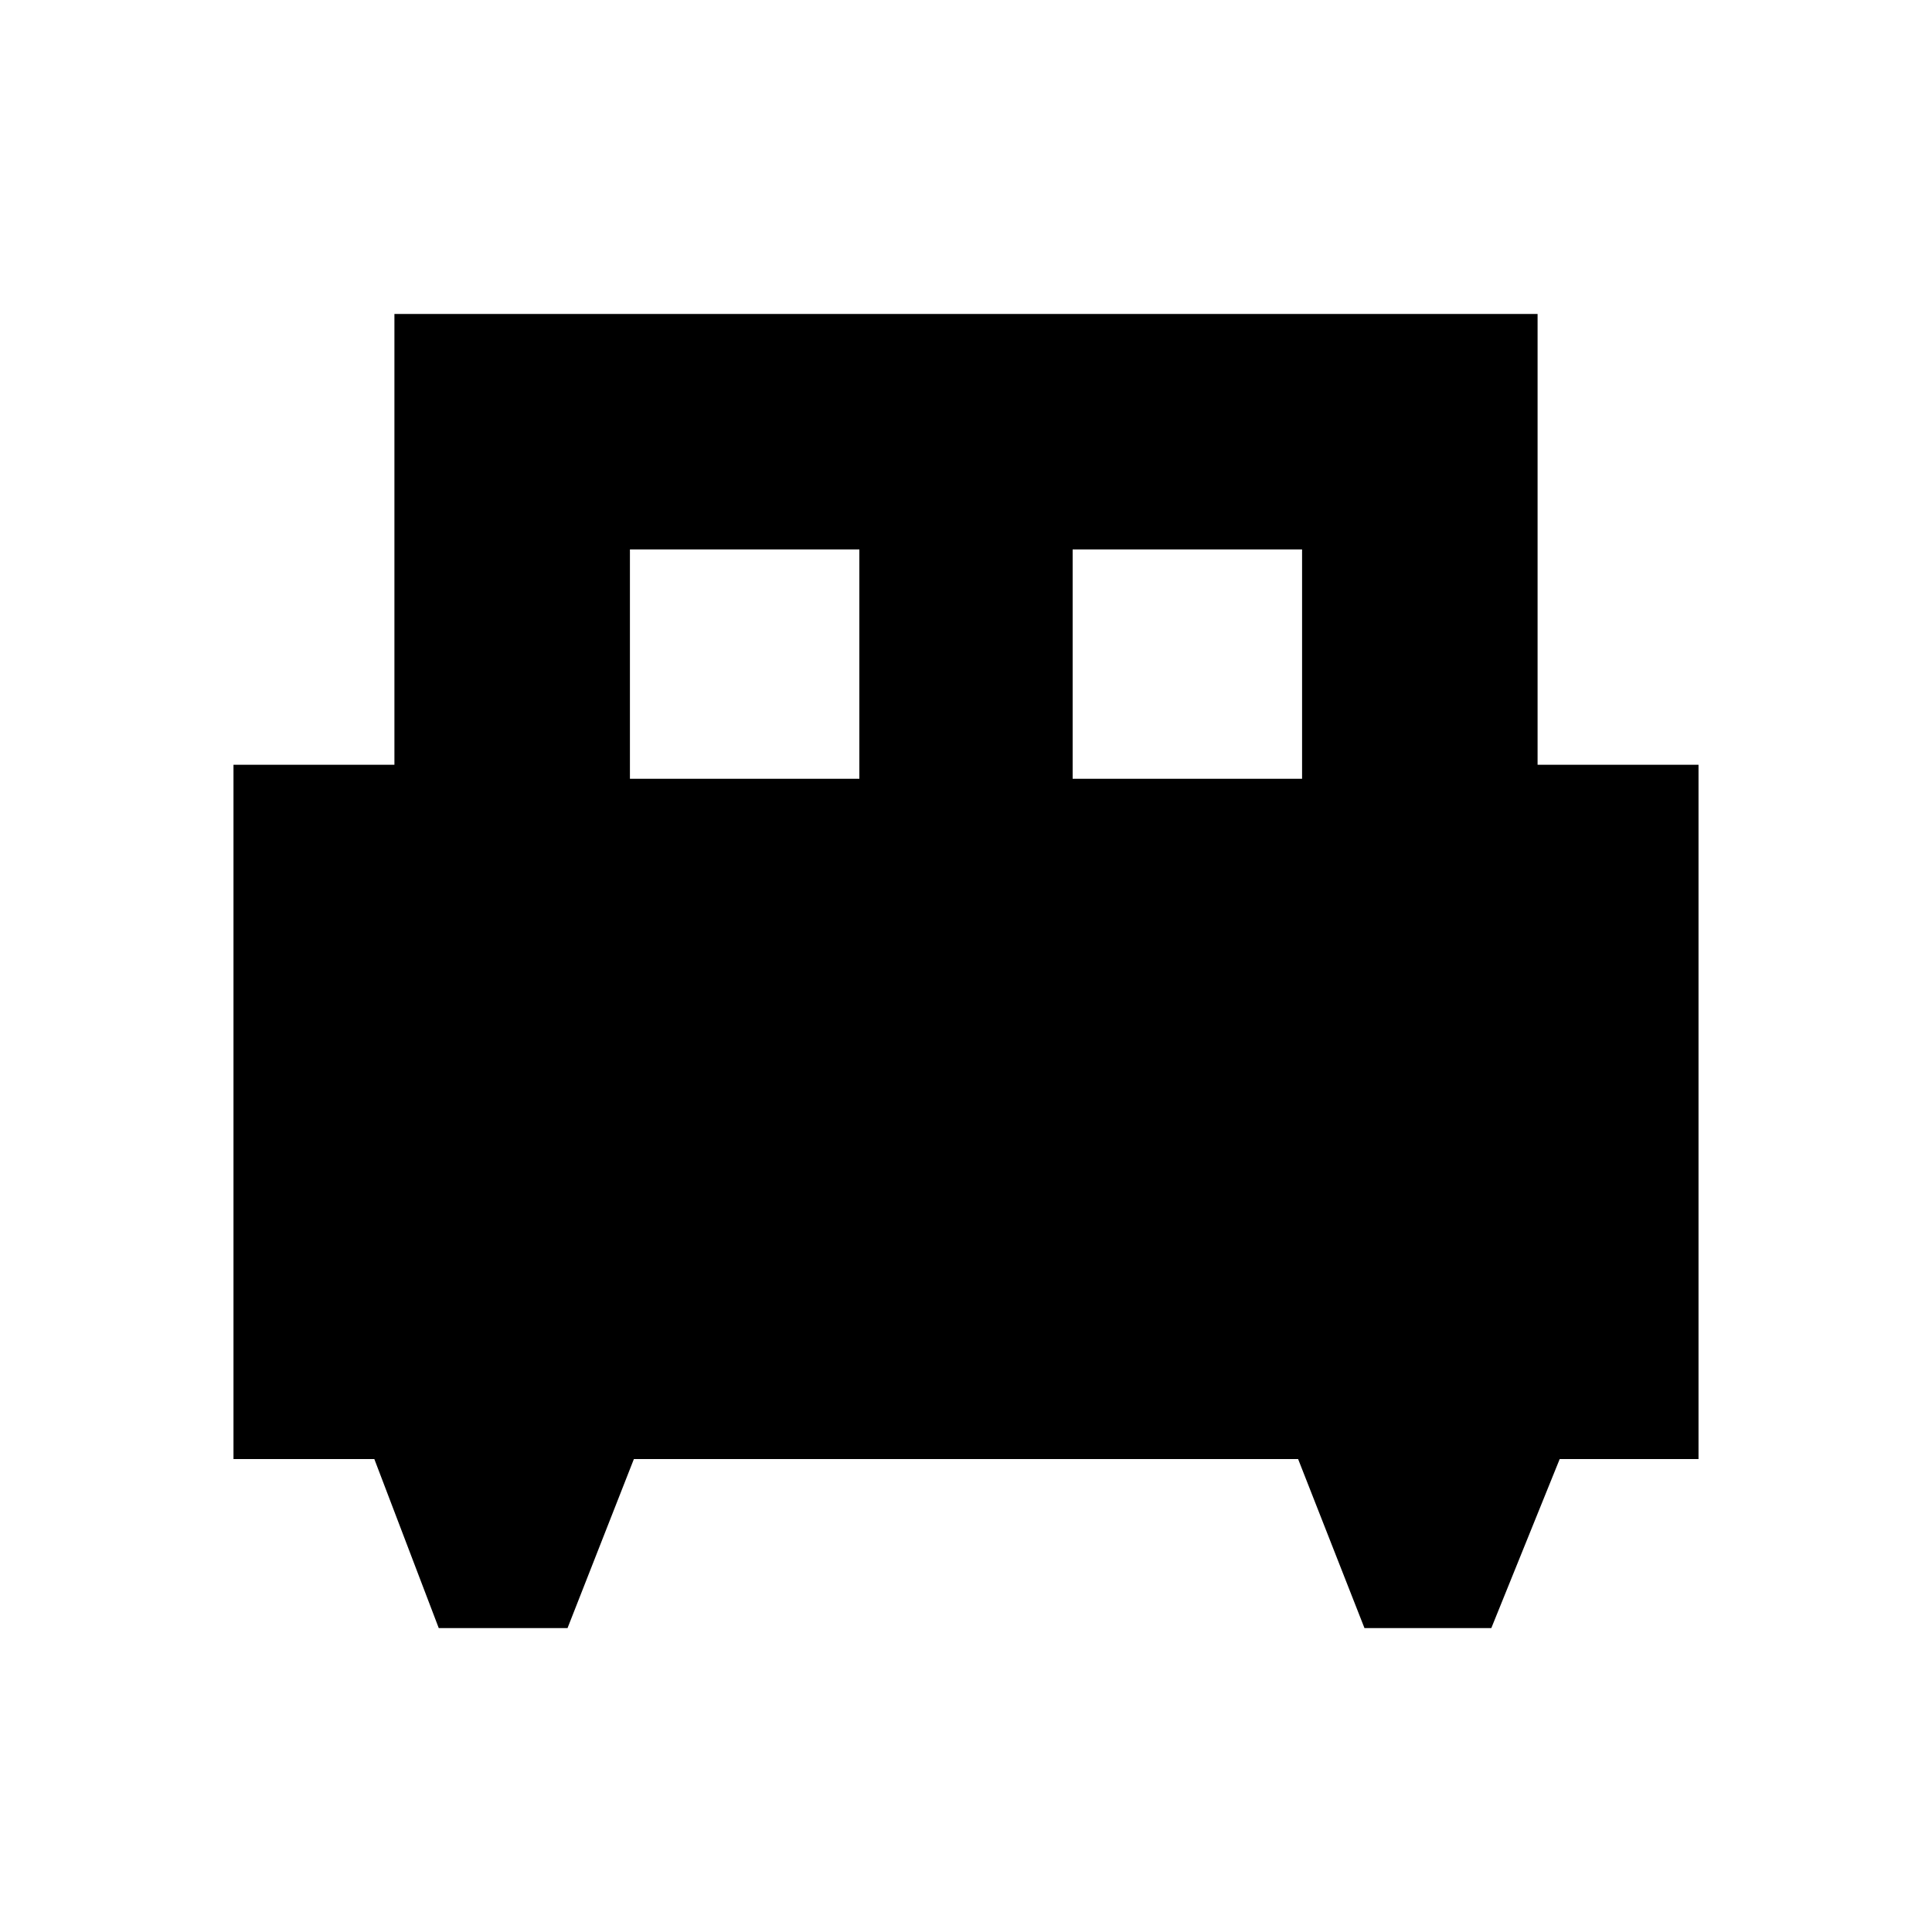 <svg xmlns="http://www.w3.org/2000/svg" height="20" width="20"><path d="M5.875 16.854H4.542l-.667-1.75H2.417V7.917h1.666V3.25h11.834v4.667h1.666v7.187h-1.437l-.708 1.75h-1.313l-.687-1.75H6.562Zm5.229-8.792h2.375V5.688h-2.375Zm-4.583 0h2.375V5.688H6.521Z"/></svg>